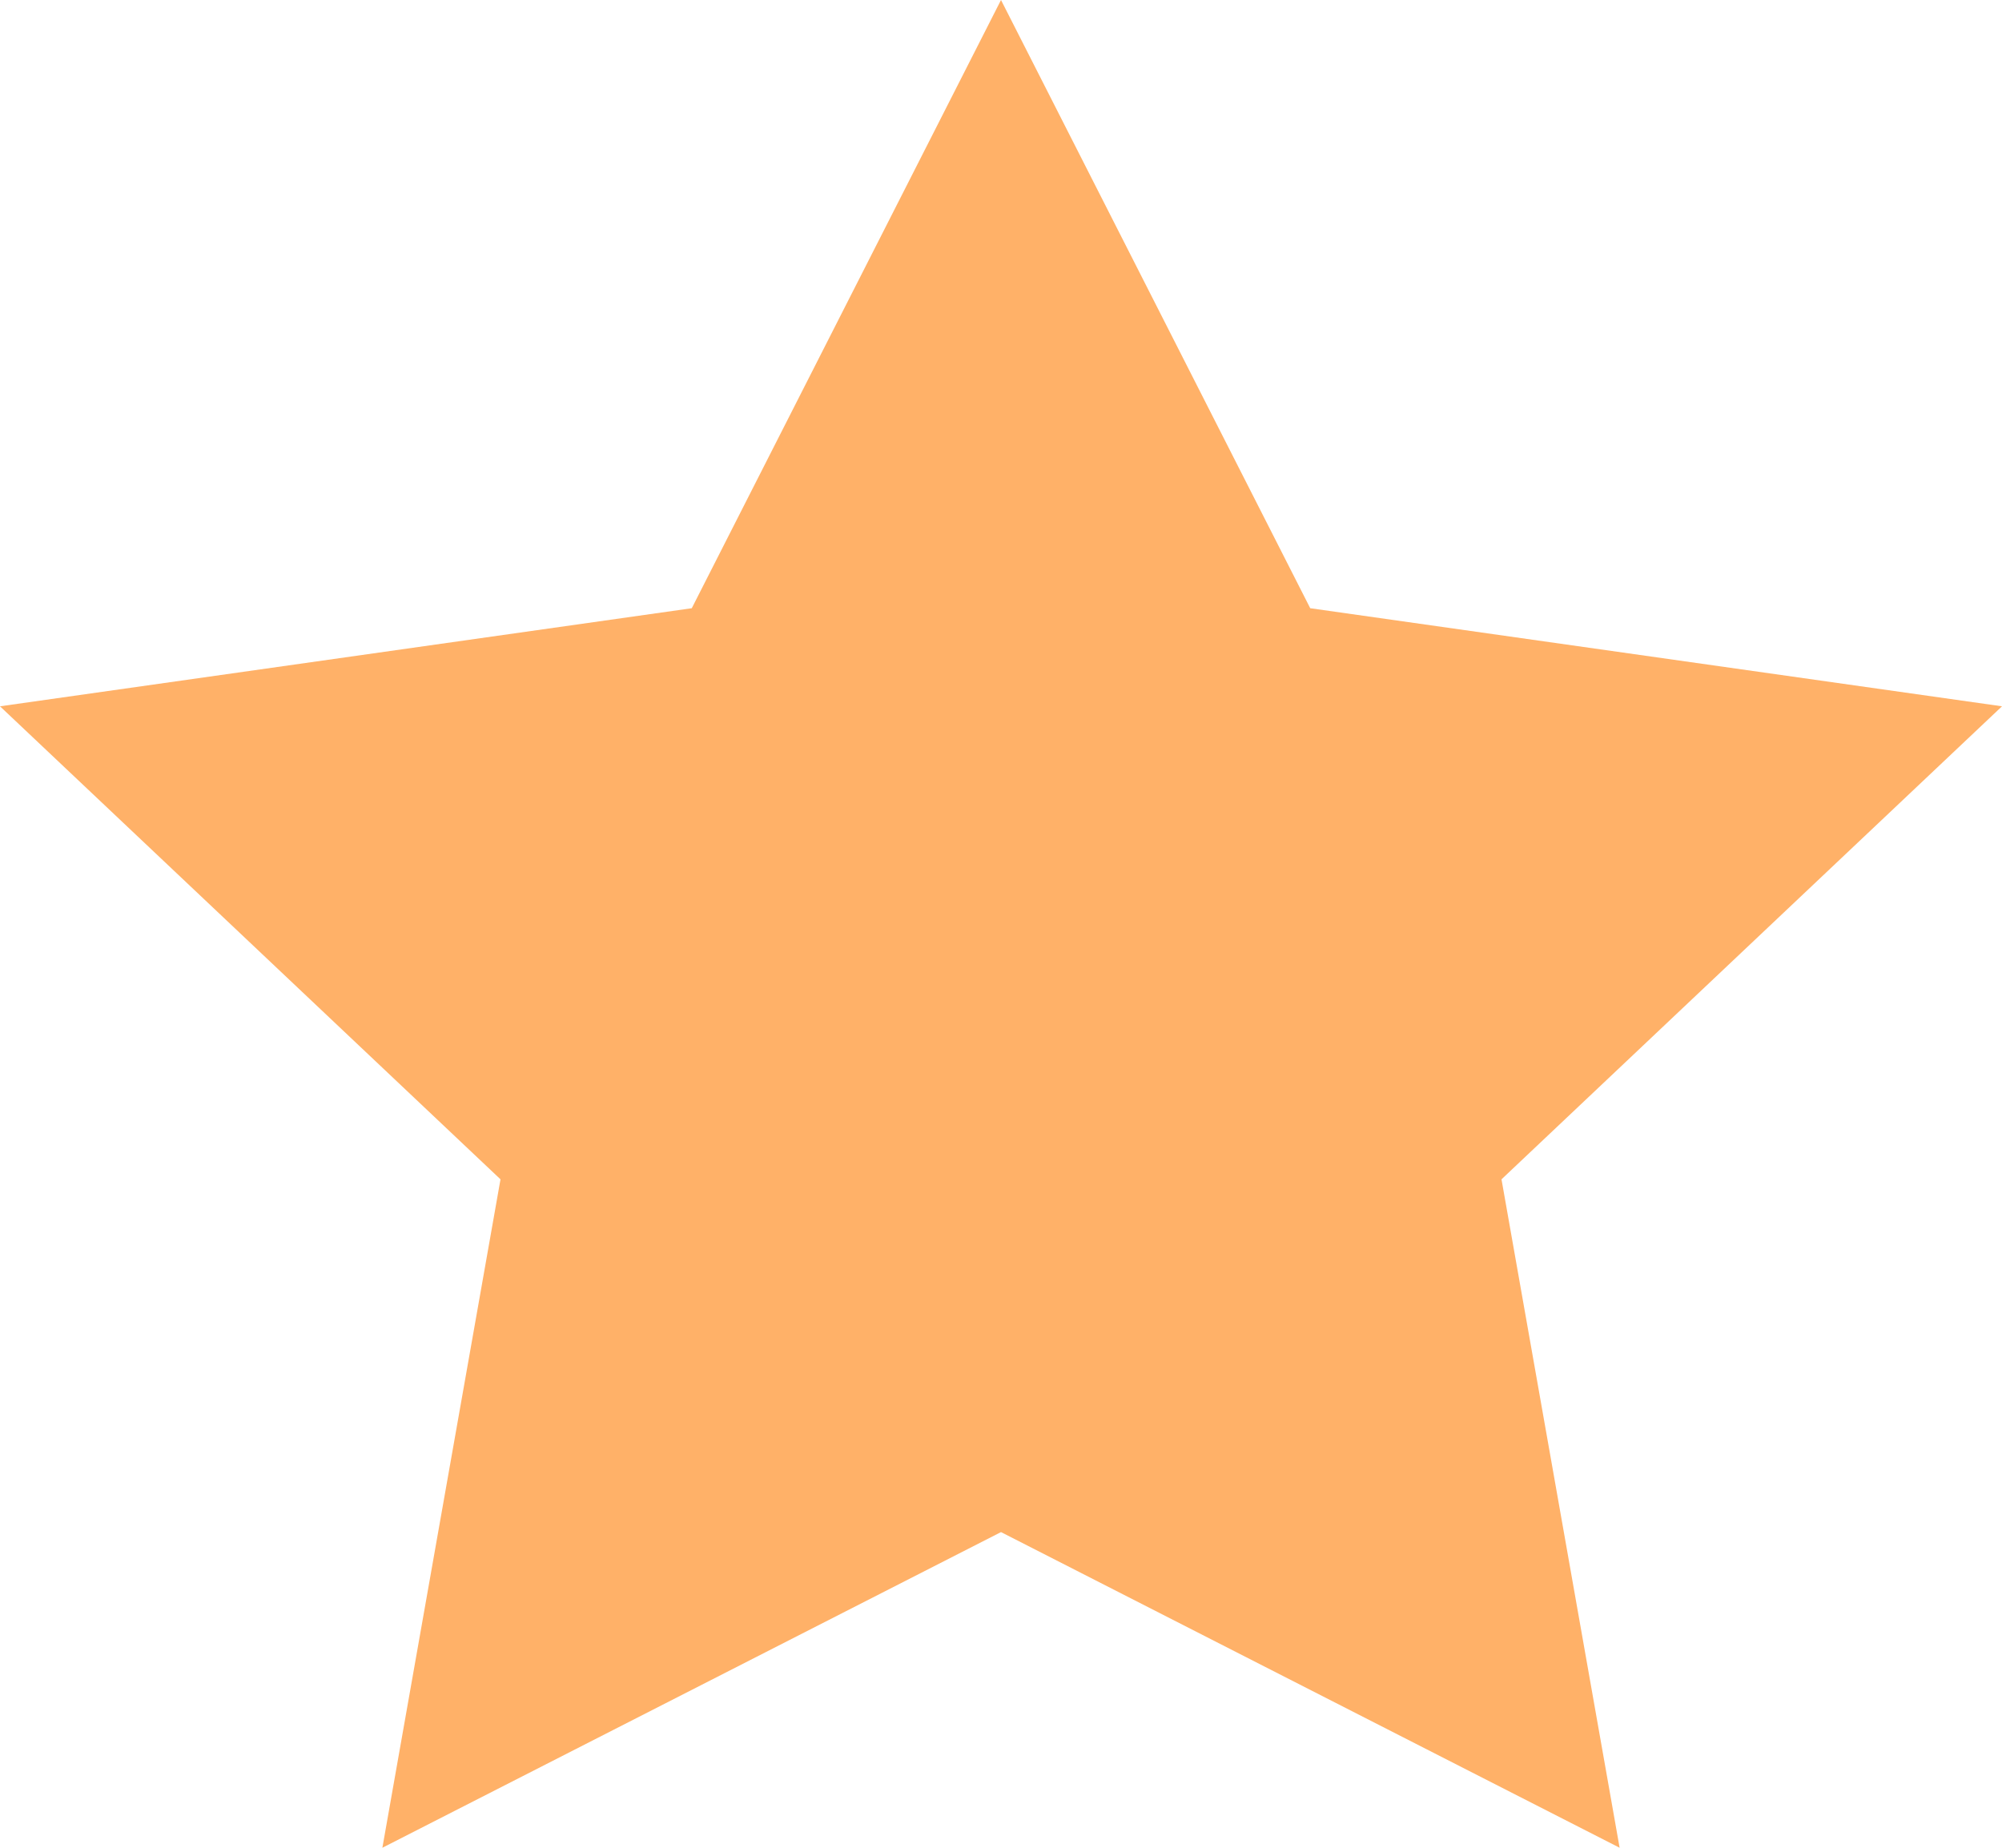 <?xml version="1.0" encoding="UTF-8" standalone="no"?><svg width='13' height='12' viewBox='0 0 13 12' fill='none' xmlns='http://www.w3.org/2000/svg'>
<path d='M6.5 0L8.508 3.95L13 4.587L9.75 7.659L10.517 12L6.5 9.95L2.483 12L3.25 7.659L0 4.587L4.492 3.95L6.5 0Z' fill='#FFB168'/>
</svg>
